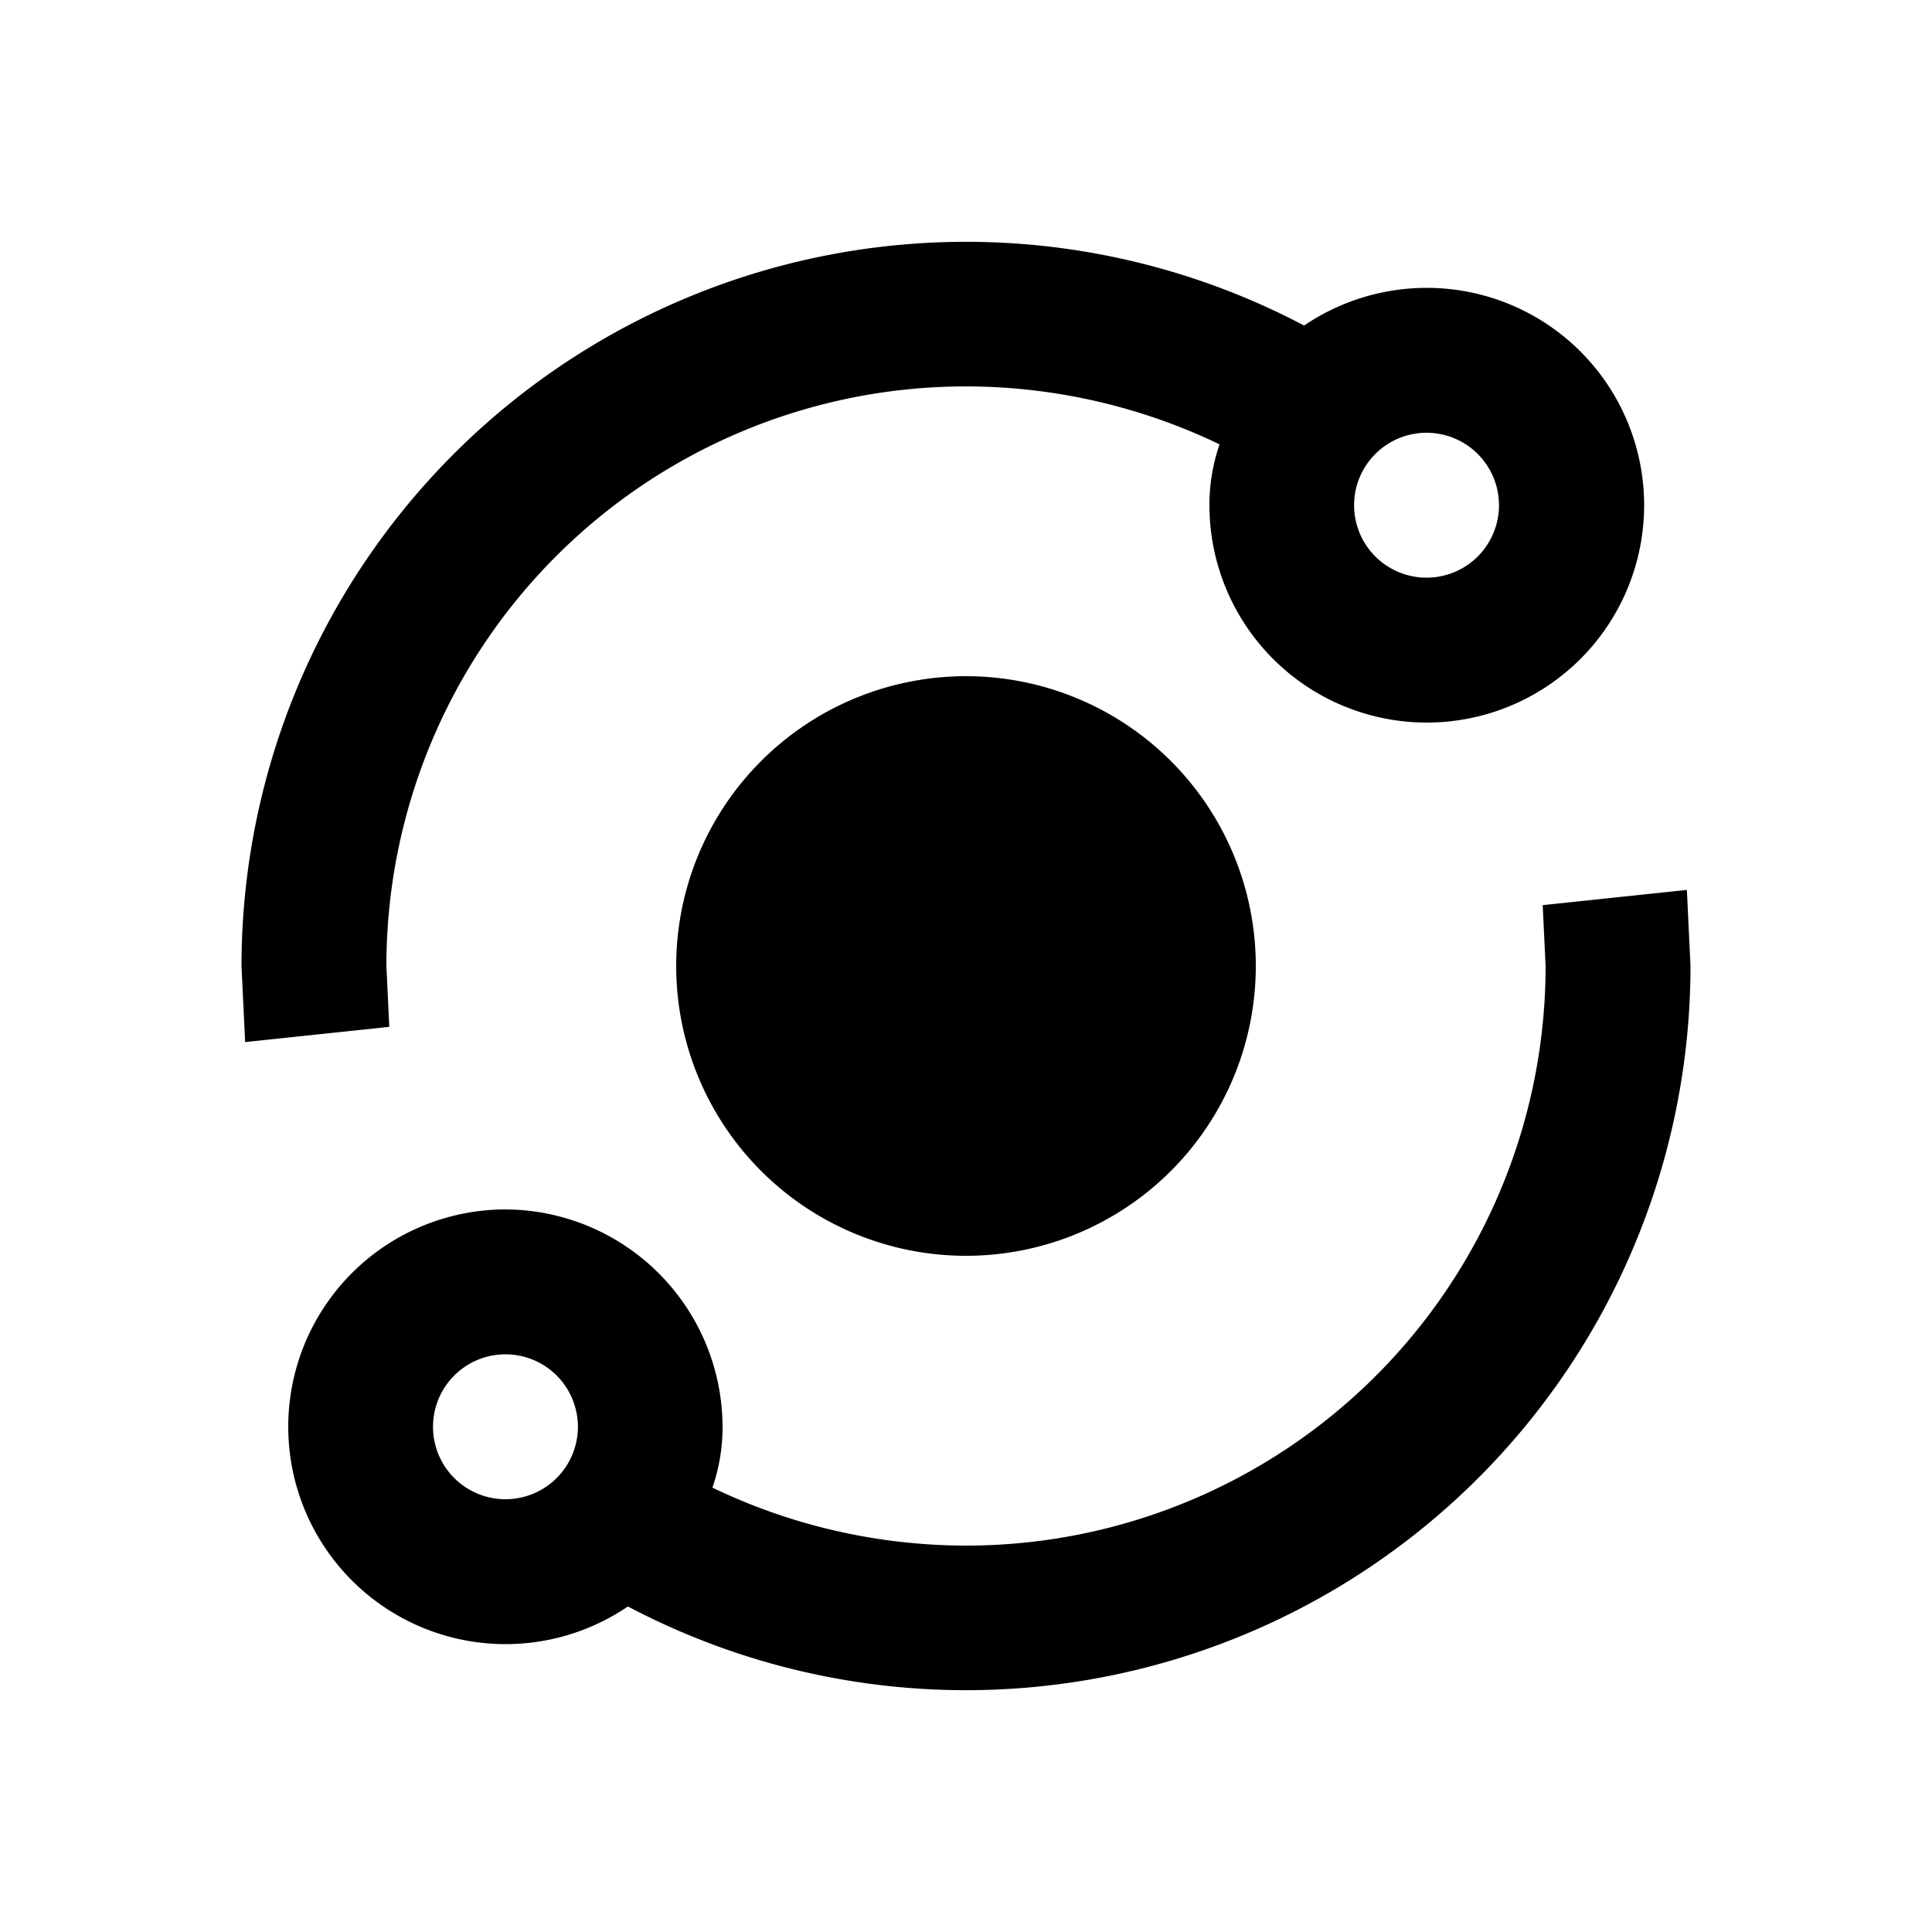 <svg xmlns="http://www.w3.org/2000/svg" width="24" height="24" viewBox="0 0 24 24">
  <g id="physics" transform="translate(-903 -376)">
    <path id="physics-2" data-name="physics" d="M16.724,2.576a2.7,2.7,0,1,1-2.7,2.7,2.3,2.3,0,0,1,.126-.756A7.287,7.287,0,0,0,11,3.8,7.2,7.2,0,0,0,3.8,11l.036.756-1.791.189L2,11A9,9,0,0,1,15.2,3.044a2.712,2.712,0,0,1,1.521-.468m0,1.8a.9.9,0,1,0,.9.9.9.9,0,0,0-.9-.9M5.276,14.024a2.708,2.708,0,0,1,2.7,2.7,2.3,2.3,0,0,1-.126.756A7.287,7.287,0,0,0,11,18.2,7.2,7.2,0,0,0,18.2,11l-.036-.756,1.791-.189L20,11A9,9,0,0,1,6.8,18.956a2.7,2.7,0,1,1-1.521-4.932m0,1.8a.9.9,0,1,0,.9.9.9.9,0,0,0-.9-.9M11,7.4A3.6,3.6,0,1,1,7.4,11,3.6,3.6,0,0,1,11,7.4Z" transform="translate(904 377)"/>
    <path id="Path_527" data-name="Path 527" d="M0,0H24V24H0Z" transform="translate(903 376)" fill="none"/>
  </g>
</svg>
